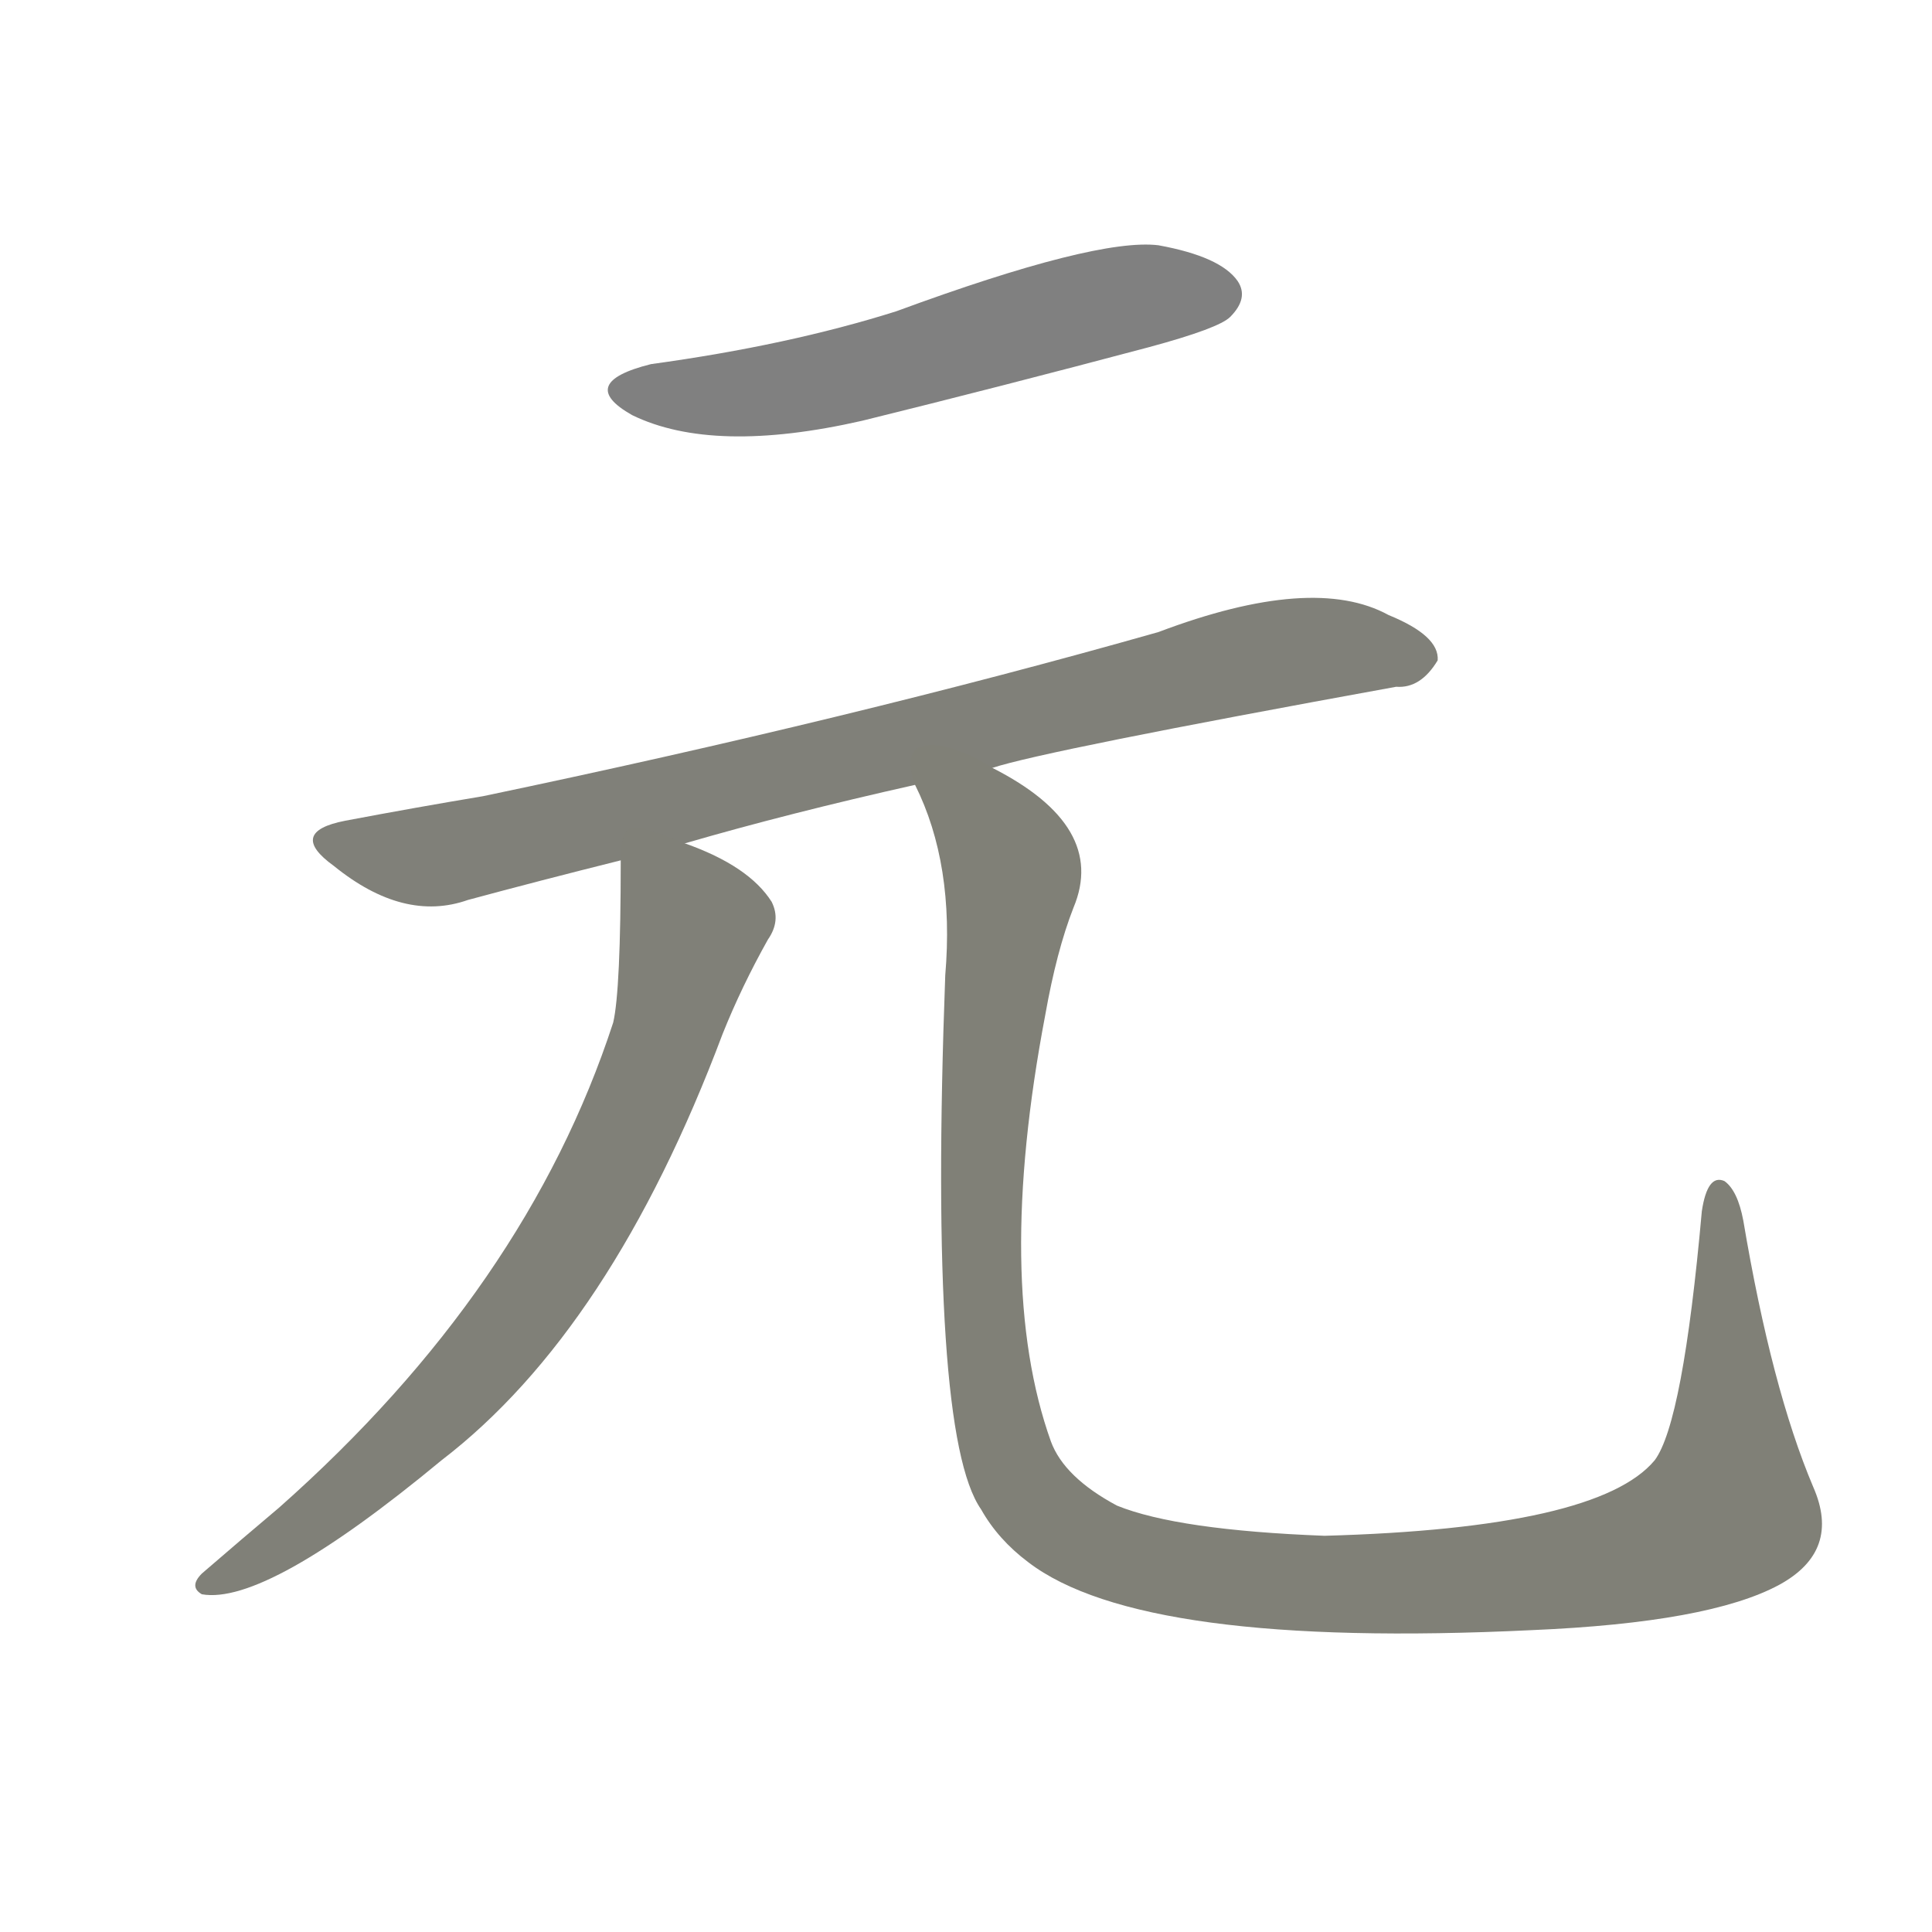 <svg version="1.1" viewBox="0 0 1024 1024" xmlns="http://www.w3.org/2000/svg">
  
  <g transform="scale(1, -1) translate(0, -900)">
    <style type="text/css">
        .stroke1 {fill: #808080;}
        .stroke2 {fill: #808079;}
        .stroke3 {fill: #808078;}
        .stroke4 {fill: #808077;}
        .stroke5 {fill: #808076;}
        .stroke6 {fill: #808075;}
        .stroke7 {fill: #808074;}
        .stroke8 {fill: #808073;}
        .stroke9 {fill: #808072;}
        .stroke10 {fill: #808071;}
        .stroke11 {fill: #808070;}
        .stroke12 {fill: #808069;}
        .stroke13 {fill: #808068;}
        .stroke14 {fill: #808067;}
        .stroke15 {fill: #808066;}
        .stroke16 {fill: #808065;}
        .stroke17 {fill: #808064;}
        .stroke18 {fill: #808063;}
        .stroke19 {fill: #808062;}
        .stroke20 {fill: #808061;}
        text {
            font-family: Helvetica;
            font-size: 50px;
            fill: #808060;
            paint-order: stroke;
            stroke: #000000;
            stroke-width: 4px;
            stroke-linecap: butt;
            stroke-linejoin: miter;
            font-weight: 800;
        }
    </style>

    <path d="M 345 707 Q 305 697 335 680 Q 378 659 457 677 Q 530 695 609 716 Q 646 726 652 732 Q 662 742 656 751 Q 647 764 614 770 Q 581 774 475 735 Q 418 717 345 707 Z" class="stroke1"/>
    <path d="M 526 493 Q 553 502 740 536 Q 753 535 762 550 Q 763 563 736 574 Q 696 596 614 565 Q 452 519 256 478 Q 220 472 183 465 Q 152 459 177 441 Q 214 411 248 423 Q 285 433 329 444 L 363 453 Q 418 469 485 484 L 526 493 Z" class="stroke2"/>
    <path d="M 329 444 Q 329 375 325 358 Q 279 217 148 101 Q 129 85 107 66 Q 100 59 107 55 Q 141 49 234 126 Q 324 195 383 352 Q 393 377 407 402 Q 414 412 409 422 Q 397 441 363 453 C 335 464 329 467 329 444 Z" class="stroke3"/>
    <path d="M 961 112 Q 939 164 924 253 Q 921 269 914 274 Q 905 278 902 258 Q 892 146 877 126 Q 847 90 702 86 Q 624 89 592 102 Q 564 117 557 136 Q 527 220 554 362 Q 560 396 569 419 Q 587 462 526 493 C 501 509 474 512 485 484 Q 506 442 501 383 Q 492 140 520 100 Q 529 84 545 72 Q 605 26 812 36 Q 906 40 943 60 Q 976 78 961 112 Z" class="stroke4"/>
    
    
    
    </g>
</svg>